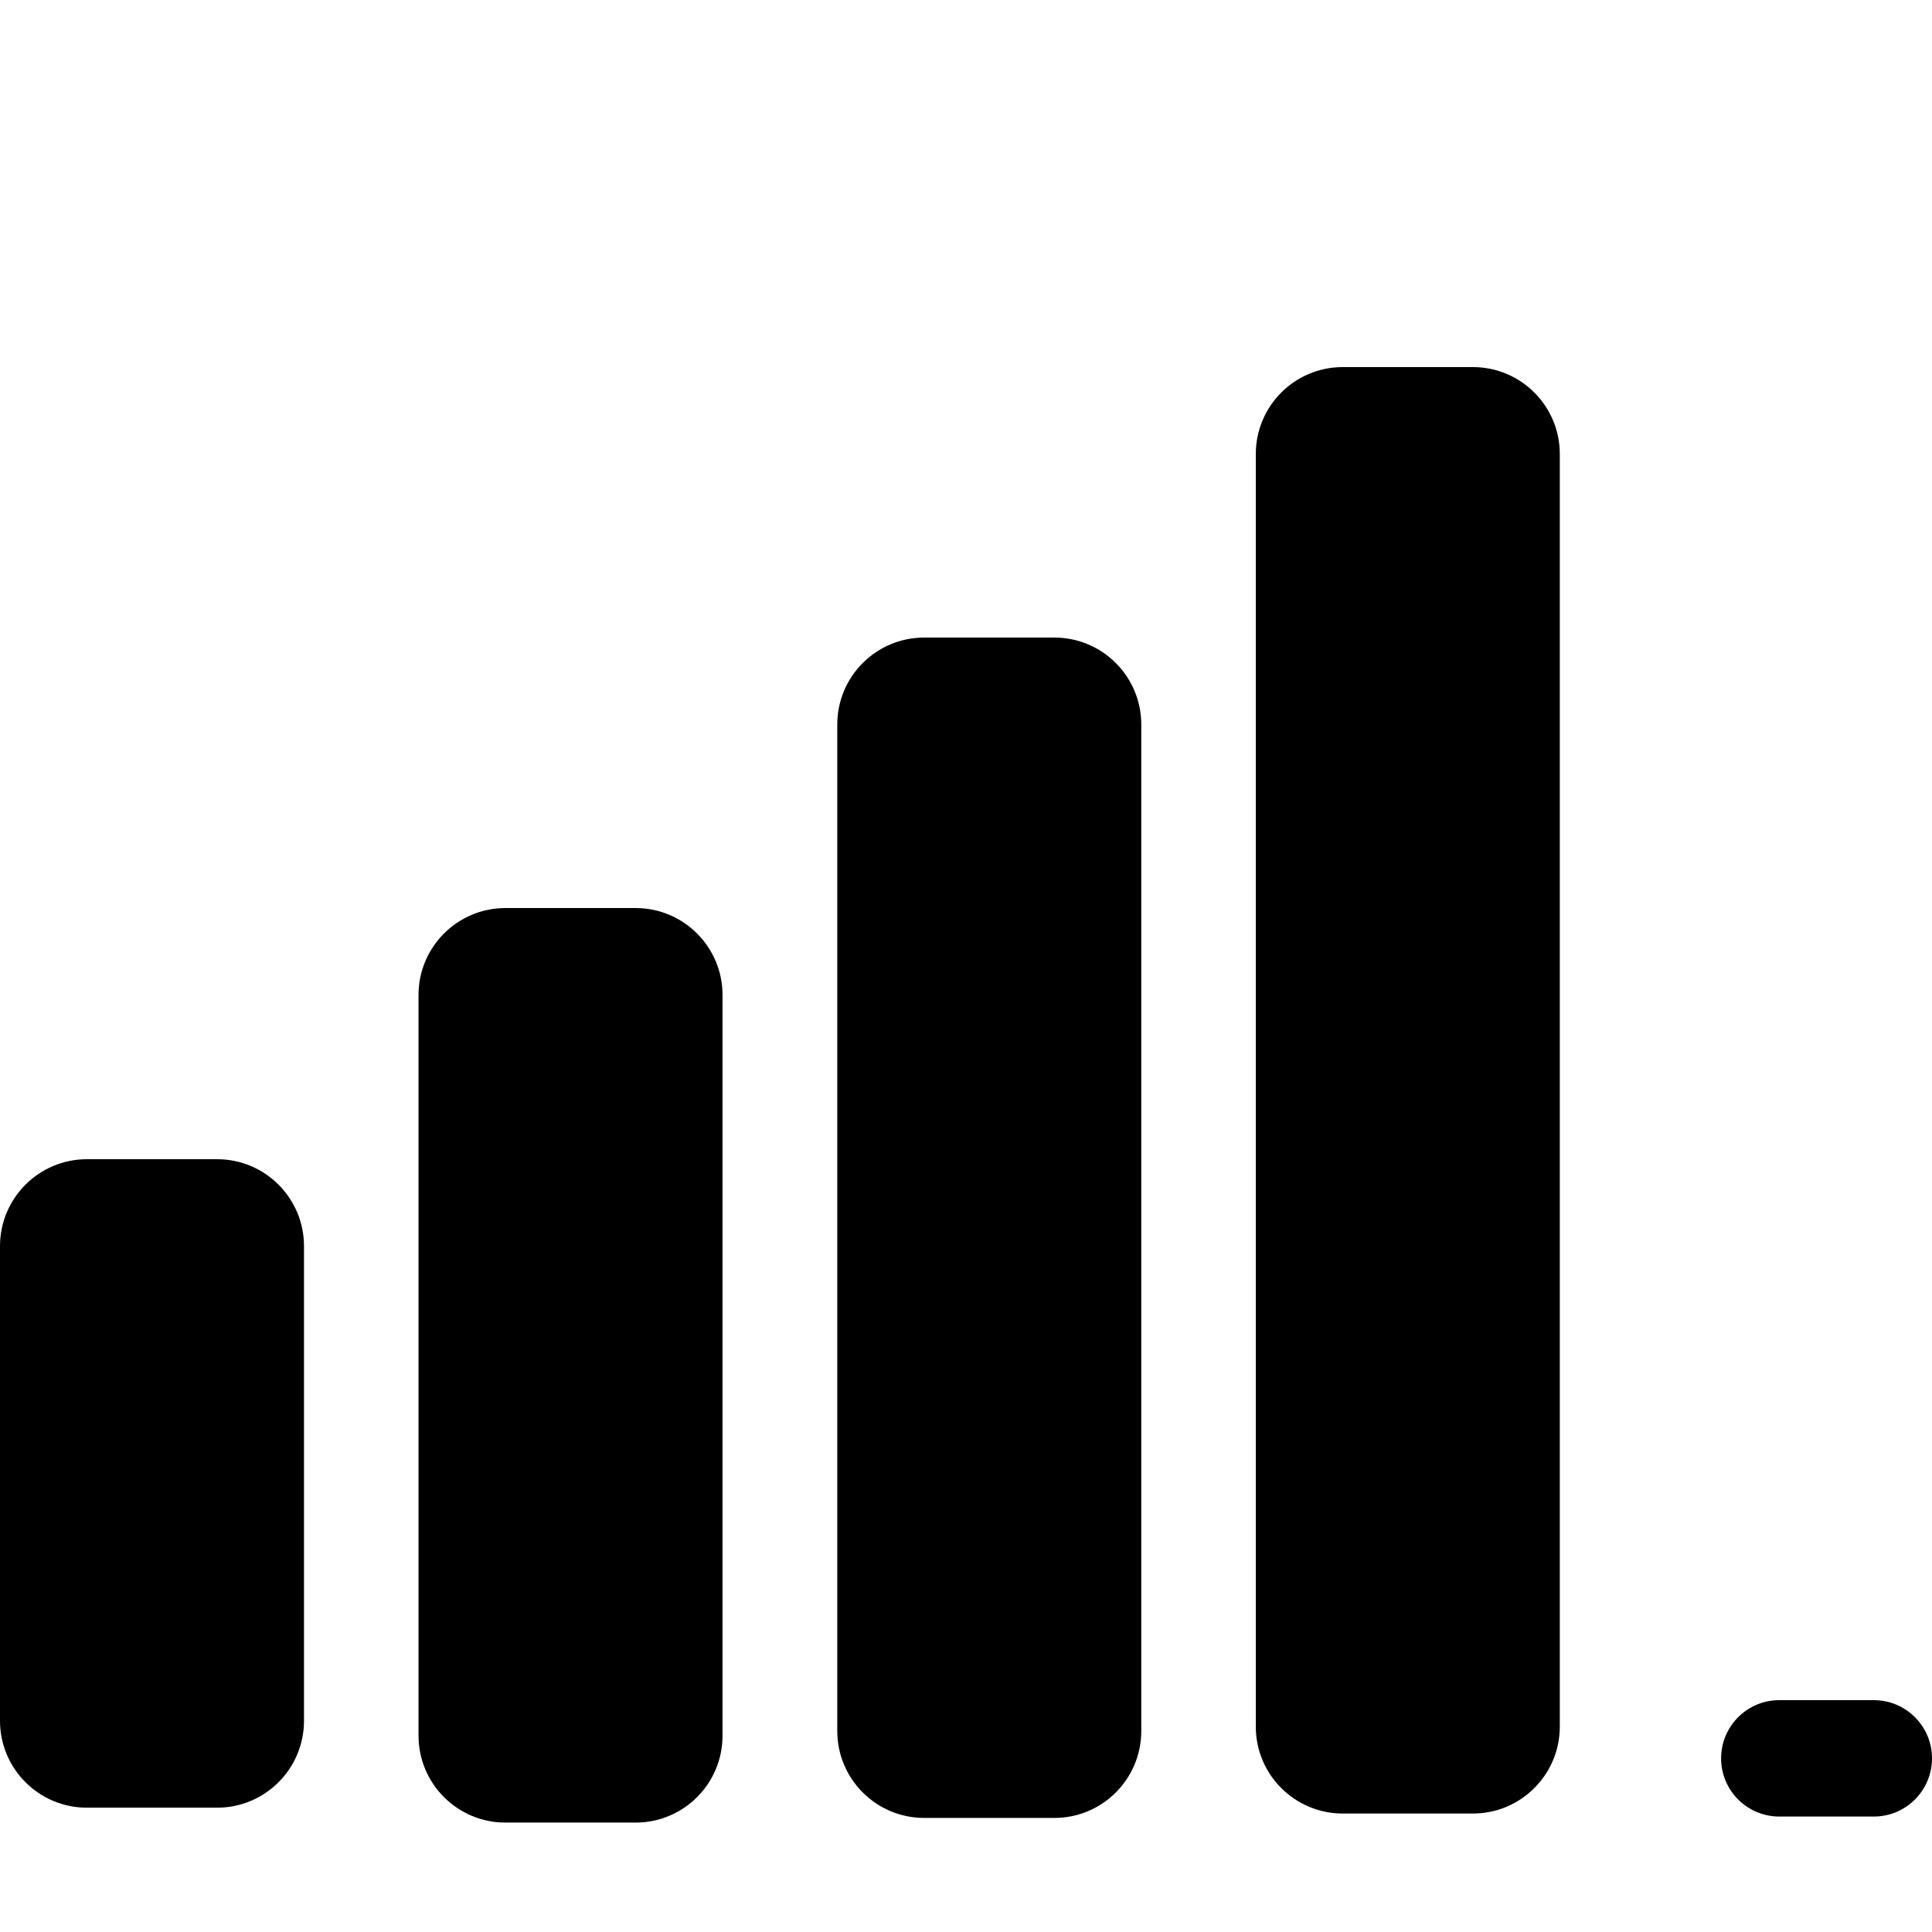 <svg width="100" height="100" viewBox="0 0 100 100" fill="none" xmlns="http://www.w3.org/2000/svg">
<path d="M76.235 19H69.5C67.015 19 65 21.015 65 23.5V89.368C65 91.853 67.015 93.868 69.5 93.868H76.235C78.72 93.868 80.735 91.853 80.735 89.368V23.5C80.735 21.015 78.72 19 76.235 19Z" fill="black"/>
<path d="M47.837 33H54.572C57.057 33 59.072 35.015 59.072 37.5V89.596C59.072 92.082 57.057 94.096 54.572 94.096H47.837C45.352 94.096 43.337 92.082 43.337 89.596V37.5C43.337 35.015 45.352 33 47.837 33Z" fill="black"/>
<path d="M32.898 47H26.163C23.678 47 21.663 49.015 21.663 51.5V89.837C21.663 92.323 23.678 94.337 26.163 94.337H32.898C35.383 94.337 37.398 92.323 37.398 89.837V51.5C37.398 49.015 35.383 47 32.898 47Z" fill="black"/>
<path d="M11.235 60H4.5C2.015 60 0 62.015 0 64.5V89.066C0 91.552 2.015 93.566 4.5 93.566H11.235C13.72 93.566 15.735 91.552 15.735 89.066V64.5C15.735 62.015 13.72 60 11.235 60Z" fill="black"/>
<path d="M92.096 88H96.988C98.651 88 100 89.349 100 91.012C100 92.676 98.651 94.024 96.988 94.024H92.096C90.433 94.024 89.084 92.676 89.084 91.012C89.084 89.349 90.433 88 92.096 88Z" fill="black"/>
</svg>
